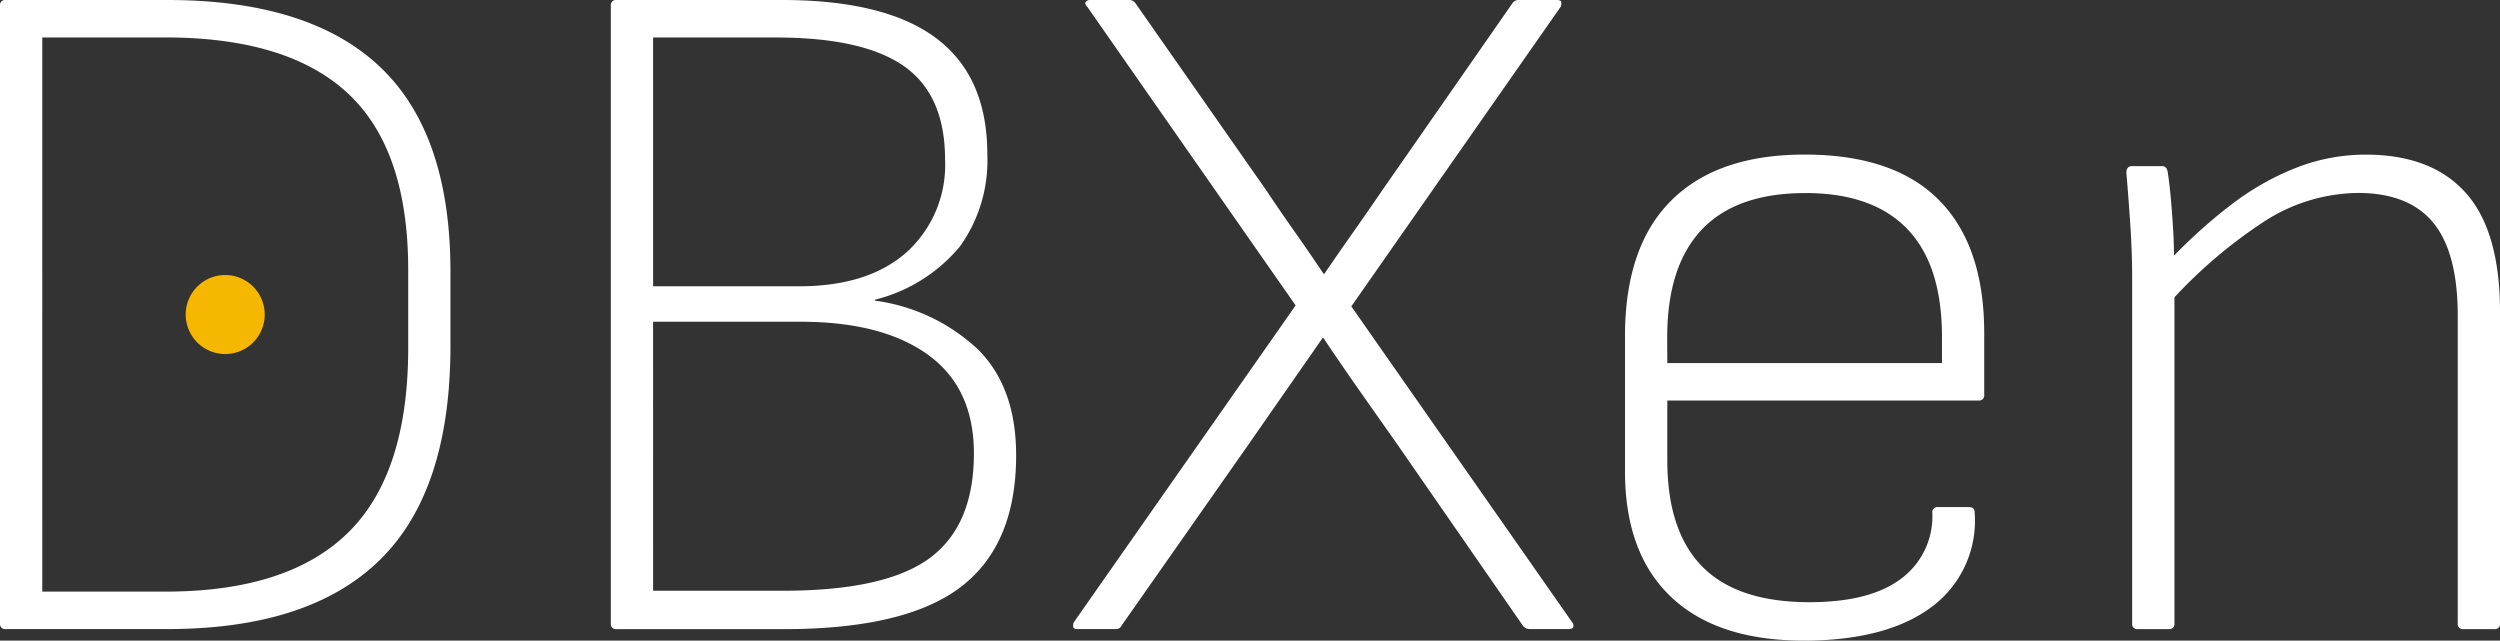 <svg xmlns="http://www.w3.org/2000/svg" xmlns:xlink="http://www.w3.org/1999/xlink" width="216.563" height="55.495" viewBox="0 0 216.563 55.495">
  <rect x="0" y="0" width="216.563" height="55.495" fill="#333333" stroke="none"/>
  <defs>
    <clipPath id="clip-path">
      <rect id="Rectangle_17019" data-name="Rectangle 17019" width="216.563" height="55.495" fill="none"/>
    </clipPath>
  </defs>
  <g id="Group_1147" data-name="Group 1147" transform="translate(0 0)">
    <g id="Group_1146" data-name="Group 1146" transform="translate(0 0)" clip-path="url(#clip-path)">
      <path id="Path_1473" data-name="Path 1473" d="M.5,54.494A.441.441,0,0,1,0,54V.5A.441.441,0,0,1,.5,0H14.477Q26.79,0,32.906,5.782t6.115,17.763V29.95q0,12.563-6.115,18.554t-18.429,5.99Zm3.162-3.245h10.65q10.647,0,15.849-5.116t5.2-16.016V23.378q0-10.4-5.2-15.266T14.312,3.243H3.661Z" transform="translate(0 0)" fill="#fff"/>
      <path id="Path_1474" data-name="Path 1474" d="M44.667,54.5a.442.442,0,0,1-.5-.5V.5a.442.442,0,0,1,.5-.5h14.31q8.987,0,13.4,3.328T76.782,13.4a12.761,12.761,0,0,1-2.371,7.944,13.906,13.906,0,0,1-7.364,4.617v.084a16.11,16.11,0,0,1,8.985,4.284q3.247,3.289,3.245,9.11,0,7.738-4.784,11.4T59.143,54.5Zm3.162-29.7H60.474q5.989,0,9.318-2.953a10.188,10.188,0,0,0,3.328-8.029q0-5.573-3.535-8.07t-11.107-2.5H47.828Zm0,26.374H59.06q8.9,0,12.729-2.829t3.829-9.069q0-5.657-3.953-8.527T60.641,27.871H47.828Z" transform="translate(8.746 0)" fill="#fff"/>
      <path id="Path_1475" data-name="Path 1475" d="M77.982,54.494q-.332,0-.374-.165a.754.754,0,0,1,.041-.417L96.868,26.456,78.814.582c-.165-.168-.208-.3-.125-.417A.444.444,0,0,1,79.064,0h3.328a.645.645,0,0,1,.581.249l11.4,16.306q1.163,1.747,2.455,3.578t2.455,3.577h.081q1.249-1.829,2.539-3.661t2.537-3.66L115.672.249A.644.644,0,0,1,116.254,0H119.5c.22,0,.346.056.374.165a.766.766,0,0,1-.041.417L101.693,26.54l19.136,27.372a.418.418,0,0,1,.083.417c-.056.11-.194.165-.415.165h-3.329a.8.8,0,0,1-.582-.249L105.521,38.269q-1.583-2.244-3.162-4.493t-3.078-4.493H99.2q-1.5,2.165-3.037,4.368T93.125,38.02L81.81,54.161a.536.536,0,0,1-.5.333Z" transform="translate(15.365 0)" fill="#fff"/>
      <path id="Path_1476" data-name="Path 1476" d="M133.31,53.278q-7.655.083-11.731-3.7T117.5,38.636V26.9q0-7.738,3.994-11.731t11.564-3.993q7.738,0,11.648,3.951t3.91,11.524V31.98a.442.442,0,0,1-.5.5H121.163v5.159q0,6.157,3.037,9.234t9.276,3.078q5.242,0,7.946-2.038a6.729,6.729,0,0,0,2.7-5.7.442.442,0,0,1,.5-.5h2.662c.333,0,.5.14.5.417a9.293,9.293,0,0,1-3.619,8.153q-3.786,2.913-10.858,3M121.163,29.235h23.795V26.989q0-6.241-3-9.361t-8.817-3.118q-5.991,0-8.986,3.162t-3,9.318Z" transform="translate(23.267 2.214)" fill="#fff"/>
      <path id="Path_1477" data-name="Path 1477" d="M183.163,14.509q-2.954-3.328-8.693-3.328a16.5,16.5,0,0,0-5.866,1.082,23.117,23.117,0,0,0-5.7,3.2,44.456,44.456,0,0,0-5.024,4.47c-.013-.586-.018-1.161-.05-1.766q-.083-1.5-.207-2.954t-.292-2.537c-.056-.333-.222-.5-.5-.5h-2.579c-.333,0-.5.2-.5.583q.167,1.914.333,4.367t.167,4.618V51.782a.441.441,0,0,0,.5.5h2.663a.441.441,0,0,0,.5-.5V23.541A41.831,41.831,0,0,1,165.651,17a15.211,15.211,0,0,1,8.154-2.5q4.41,0,6.53,2.579t2.122,8.07V51.782a.442.442,0,0,0,.5.5h2.662a.441.441,0,0,0,.5-.5V24.825q0-6.989-2.953-10.316" transform="translate(30.446 2.214)" fill="#fff"/>
      <path id="Path_1478" data-name="Path 1478" d="M20.272,23.309a3.422,3.422,0,1,1-3.422-3.422,3.422,3.422,0,0,1,3.422,3.422" transform="translate(2.659 3.938)" fill="#f5b700"/>
    </g>
  </g>
</svg>
